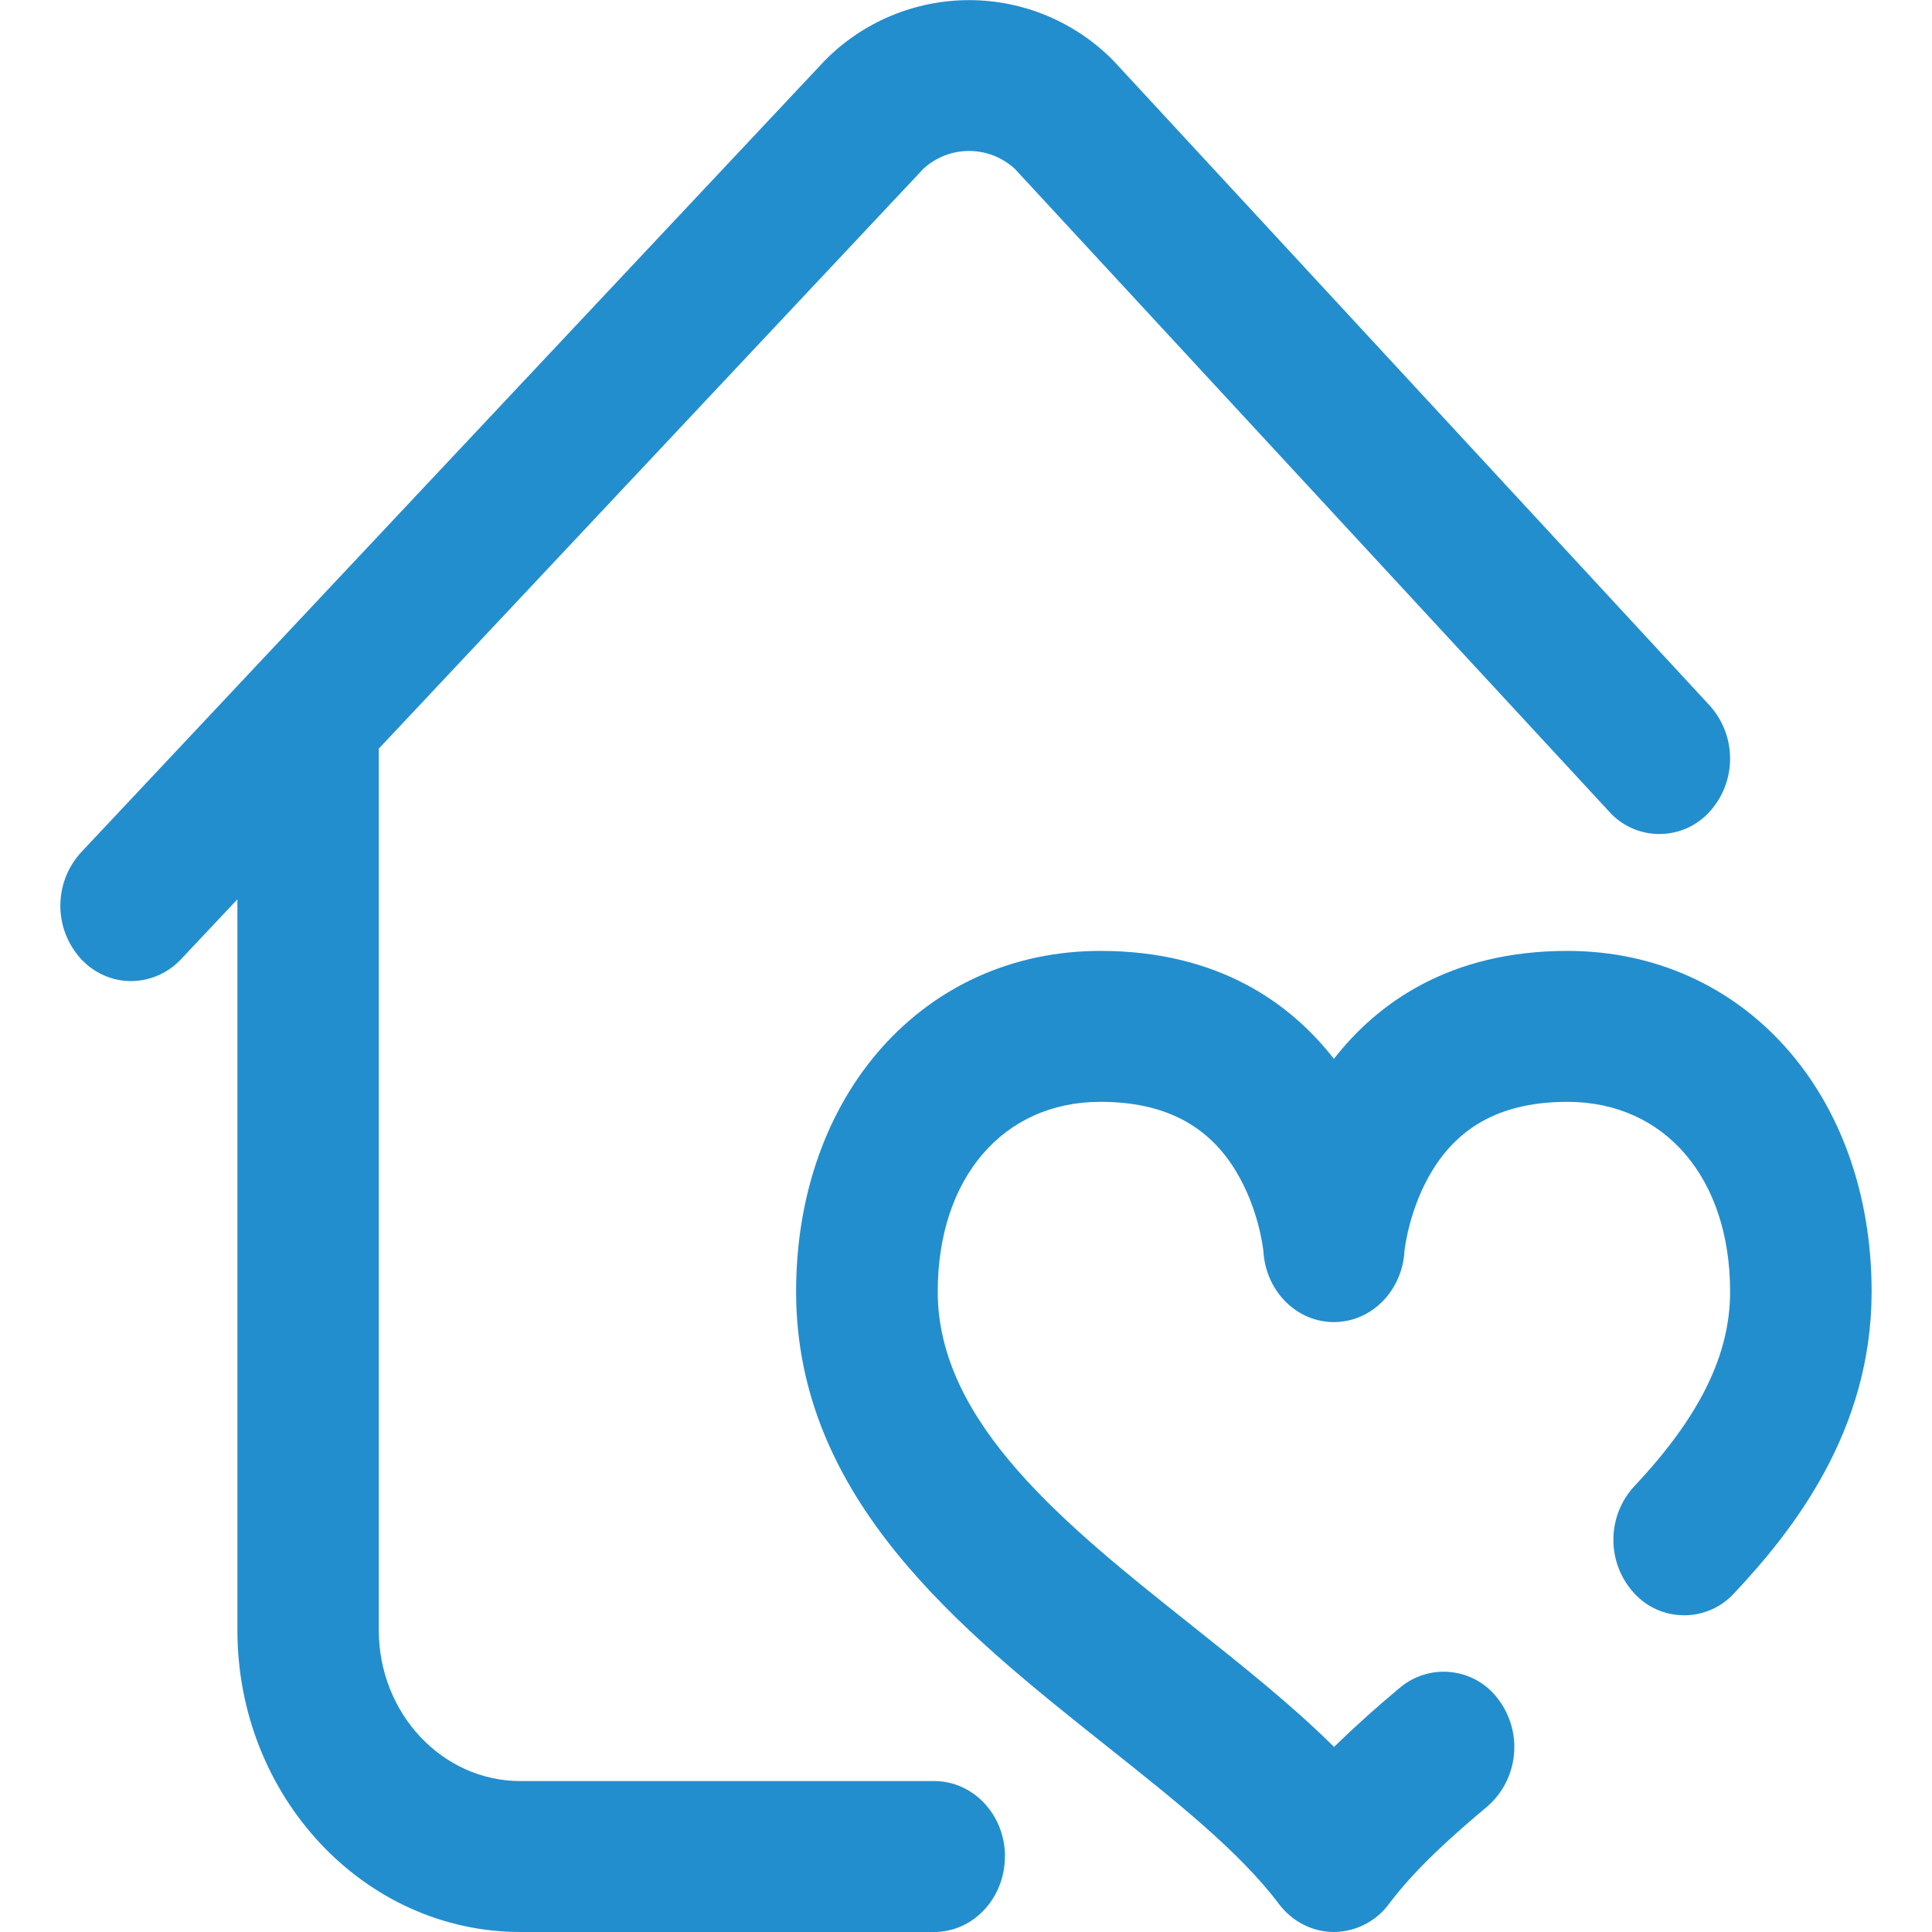 <svg xmlns="http://www.w3.org/2000/svg" width="16" height="16" viewBox="0 0 16 16">
  <path fill="#238ECE" d="M7.822,15.375 C7.822,15.72 7.56,16 7.236,16 L3.81,16 C2.517,16 1.466,14.879 1.466,13.5 L1.466,7.448 L1,7.943 C0.893,8.058 0.743,8.124 0.586,8.125 C0.436,8.125 0.286,8.065 0.171,7.942 C-0.058,7.691 -0.057,7.308 0.172,7.058 L6.332,0.5 C6.648,0.18 7.08,-0 7.53,0.001 C7.98,0.002 8.411,0.185 8.725,0.507 L13.659,5.843 C13.886,6.095 13.884,6.478 13.654,6.727 C13.547,6.843 13.396,6.908 13.238,6.907 C13.08,6.906 12.93,6.838 12.825,6.72 L7.906,1.4 C7.692,1.201 7.36,1.2 7.146,1.399 L2.637,6.2 L2.637,13.5 C2.637,14.19 3.163,14.75 3.81,14.75 L7.237,14.75 C7.561,14.75 7.823,15.03 7.823,15.375 L7.822,15.375 Z M12.48,7.875 C11.502,7.875 10.904,8.31 10.547,8.769 C10.189,8.31 9.592,7.875 8.613,7.875 C7.153,7.875 6.093,9.062 6.093,10.697 C6.093,12.416 7.461,13.503 8.667,14.462 C9.233,14.912 9.767,15.336 10.09,15.766 C10.201,15.914 10.37,16 10.547,16 C10.728,15.998 10.897,15.912 11.004,15.766 C11.224,15.474 11.524,15.206 11.818,14.96 C12.073,14.737 12.115,14.356 11.915,14.082 C11.824,13.953 11.683,13.868 11.526,13.849 C11.37,13.829 11.212,13.876 11.092,13.978 C10.904,14.134 10.723,14.297 10.548,14.467 C10.199,14.121 9.791,13.797 9.368,13.46 C8.334,12.638 7.266,11.788 7.266,10.697 C7.266,9.757 7.807,9.125 8.613,9.125 C9.135,9.125 9.503,9.313 9.736,9.7 C9.921,10.006 9.96,10.332 9.963,10.364 C9.983,10.693 10.238,10.949 10.547,10.949 C10.856,10.949 11.111,10.693 11.131,10.364 C11.134,10.332 11.173,10.006 11.358,9.7 C11.591,9.313 11.958,9.125 12.481,9.125 C13.287,9.125 13.828,9.757 13.828,10.697 C13.828,11.221 13.576,11.733 13.033,12.31 C12.804,12.56 12.804,12.944 13.033,13.194 C13.139,13.311 13.289,13.377 13.447,13.377 C13.604,13.378 13.755,13.311 13.861,13.195 C14.35,12.675 15,11.85 15,10.697 C15,9.062 13.94,7.875 12.48,7.875 Z" transform="translate(.5)"/>
</svg>
